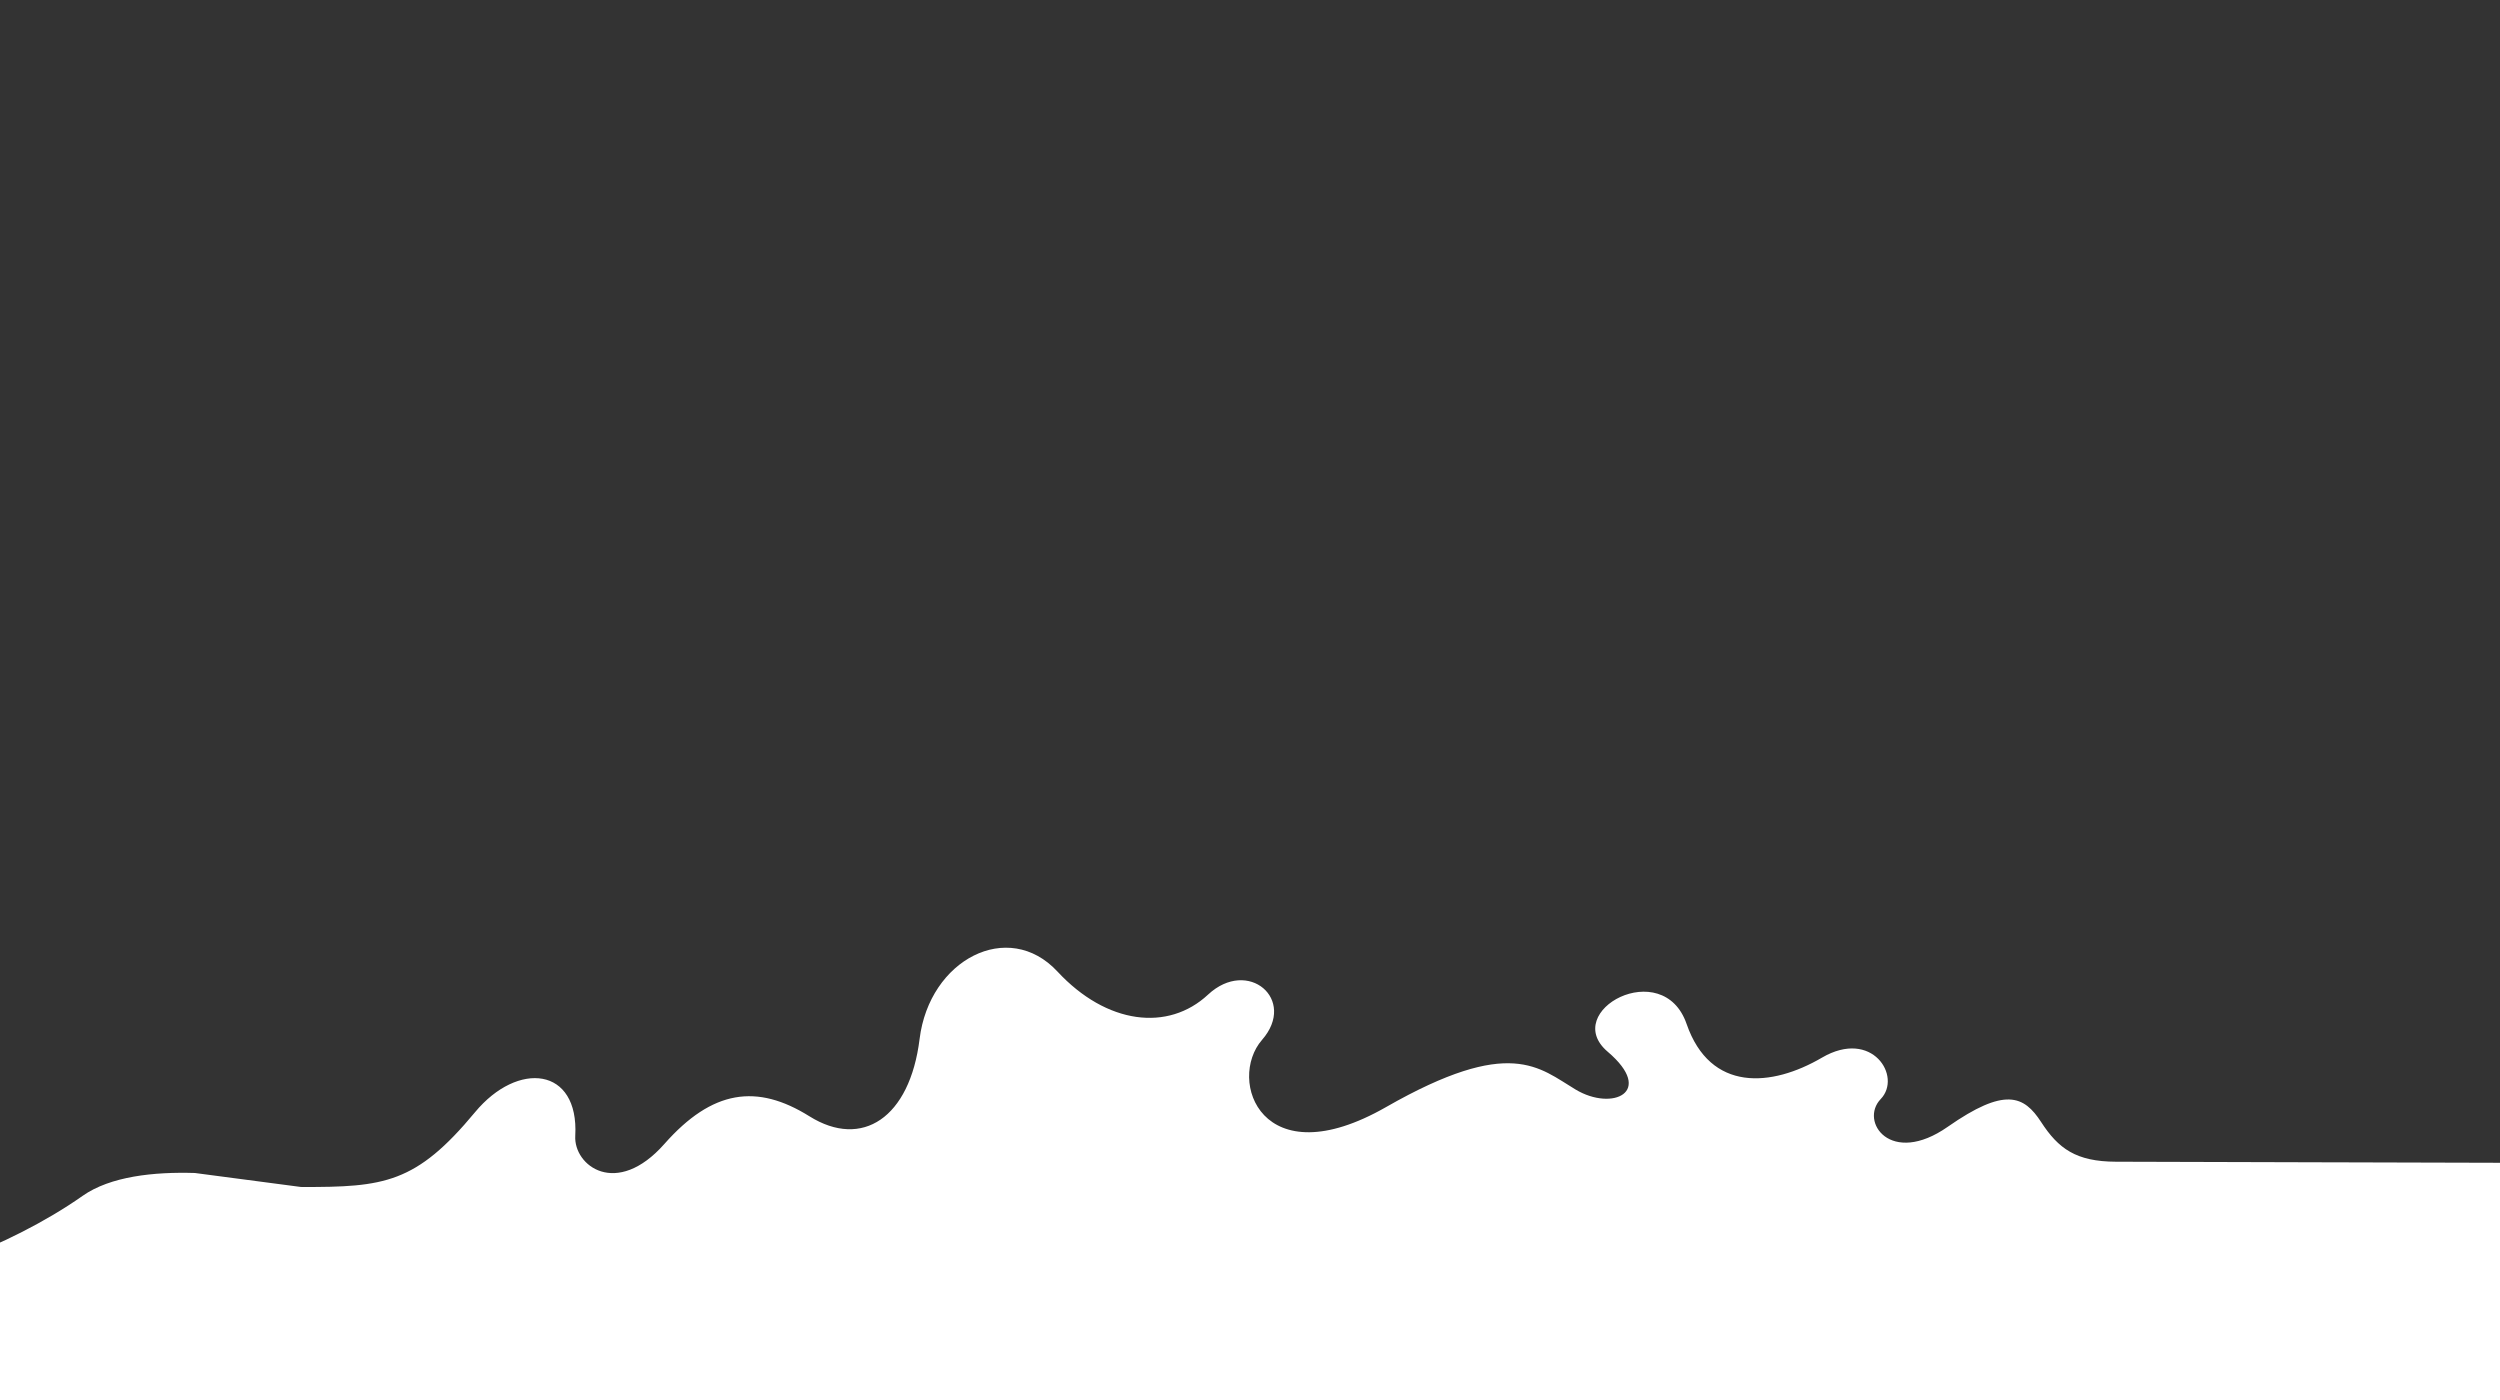 <?xml version="1.0" encoding="UTF-8"?>
<svg id="Livello_1" data-name="Livello 1" xmlns="http://www.w3.org/2000/svg" viewBox="0 0 1365.995 765.106">
  <rect x="0" y="0" width="1365.995" height="765.106" fill="#333333" stroke="none"/>
  <path d="M1382.815,635.39v145.22c0,6.6-5.553,12-12.34,12H-9.499c-6.787,0-12.34-5.4-12.34-12v-92.57c21.492-7.93,46.85-20.44,66.943-34.6,15.208-10.72,39.014-13.2,61.369-12.52l57.729,7.61c.226.03.462.04.699.04,44.988.12,62.397-1.95,94.635-40.84,23.415-28.24,56.886-24.76,54.788,12.9-.915,16.32,22.53,34.04,48.721,4.39,26.201-29.66,50.582-32.99,79.251-15.07,28.669,17.92,54.829,1,60.176-42.3,5.347-43.31,48.412-65.76,75.313-36.81,26.89,28.96,60.475,32.94,82.285,12.62,21.821-20.33,48.731,2.68,29.523,24.71-19.209,22.04-.226,75.61,67.775,36.72,68.002-38.88,83.611-21.47,103.602-9.53,19.98,11.95,43.508,1.45,17.461-20.71-26.036-22.16,30.191-52.58,43.127-15.16,12.946,37.41,46.469,34.48,73.935,18.42,27.456-16.06,43.919,10.32,32.135,22.6-11.795,12.29,5.44,36.96,36.618,15.17,31.178-21.78,41.605-17.13,51.025-2.6,9.419,14.52,19.075,21.61,40.834,21.68l123.952.35h1.882l100.877.28Z" fill="#fff" stroke-width="0"/>
</svg>